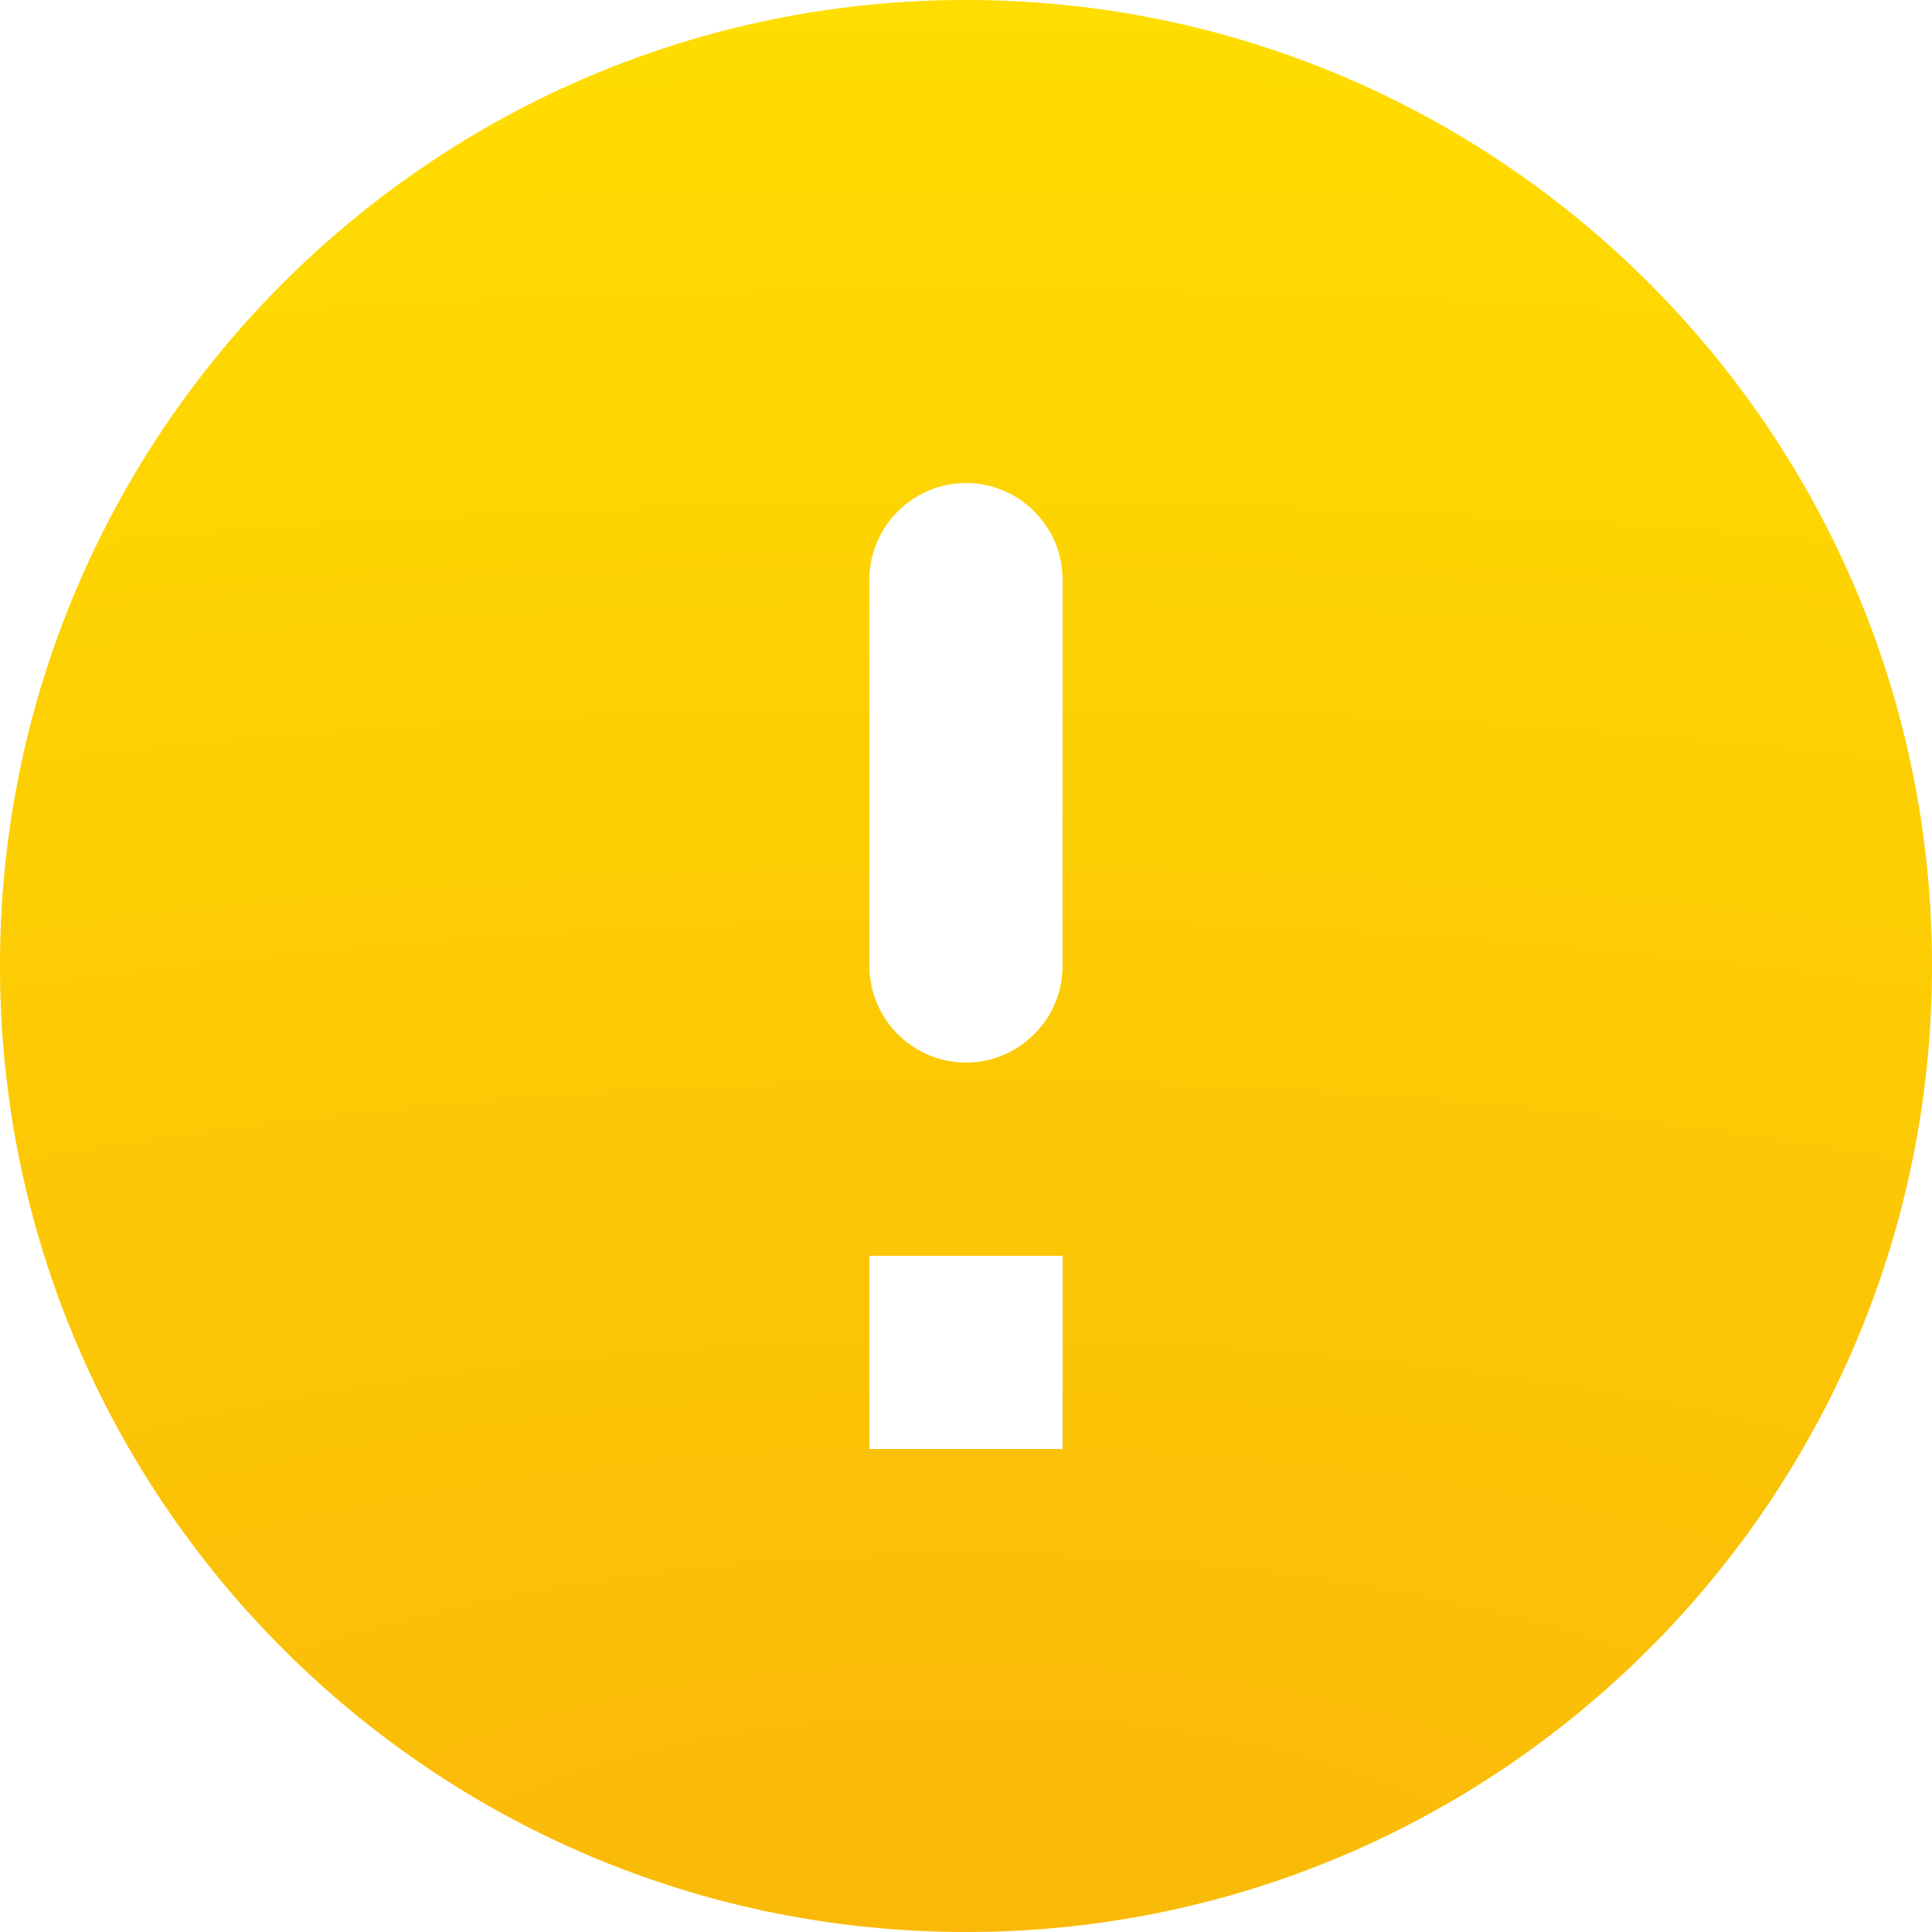 <svg width="45" height="45" viewBox="0 0 45 45" fill="none" xmlns="http://www.w3.org/2000/svg">
<path d="M22.5 0C10.08 0 0 10.08 0 22.5C0 34.92 10.08 45 22.5 45C34.92 45 45 34.92 45 22.5C45 10.08 34.92 0 22.5 0ZM22.5 24.75C21.262 24.75 20.25 23.738 20.25 22.5V13.5C20.25 12.262 21.262 11.25 22.5 11.25C23.738 11.25 24.75 12.262 24.75 13.5V22.5C24.75 23.738 23.738 24.75 22.5 24.75ZM24.75 33.75H20.25V29.25H24.75V33.75Z" fill="#FFDD00"/>
<path d="M22.5 0C10.08 0 0 10.08 0 22.5C0 34.92 10.08 45 22.5 45C34.92 45 45 34.92 45 22.5C45 10.08 34.92 0 22.5 0ZM22.5 24.75C21.262 24.75 20.25 23.738 20.25 22.5V13.5C20.25 12.262 21.262 11.25 22.5 11.25C23.738 11.25 24.75 12.262 24.75 13.5V22.5C24.75 23.738 23.738 24.75 22.5 24.75ZM24.75 33.75H20.25V29.25H24.75V33.75Z" fill="url(#paint0_radial_2678_1836)" fill-opacity="0.2"/>
<defs>
<radialGradient id="paint0_radial_2678_1836" cx="0" cy="0" r="1" gradientUnits="userSpaceOnUse" gradientTransform="translate(22.5 45) rotate(-90) scale(45 121.36)">
<stop stop-color="#E6242B"/>
<stop offset="0.375" stop-color="#EF691B"/>
<stop offset="1" stop-color="#FFDD00"/>
</radialGradient>
</defs>
</svg>
